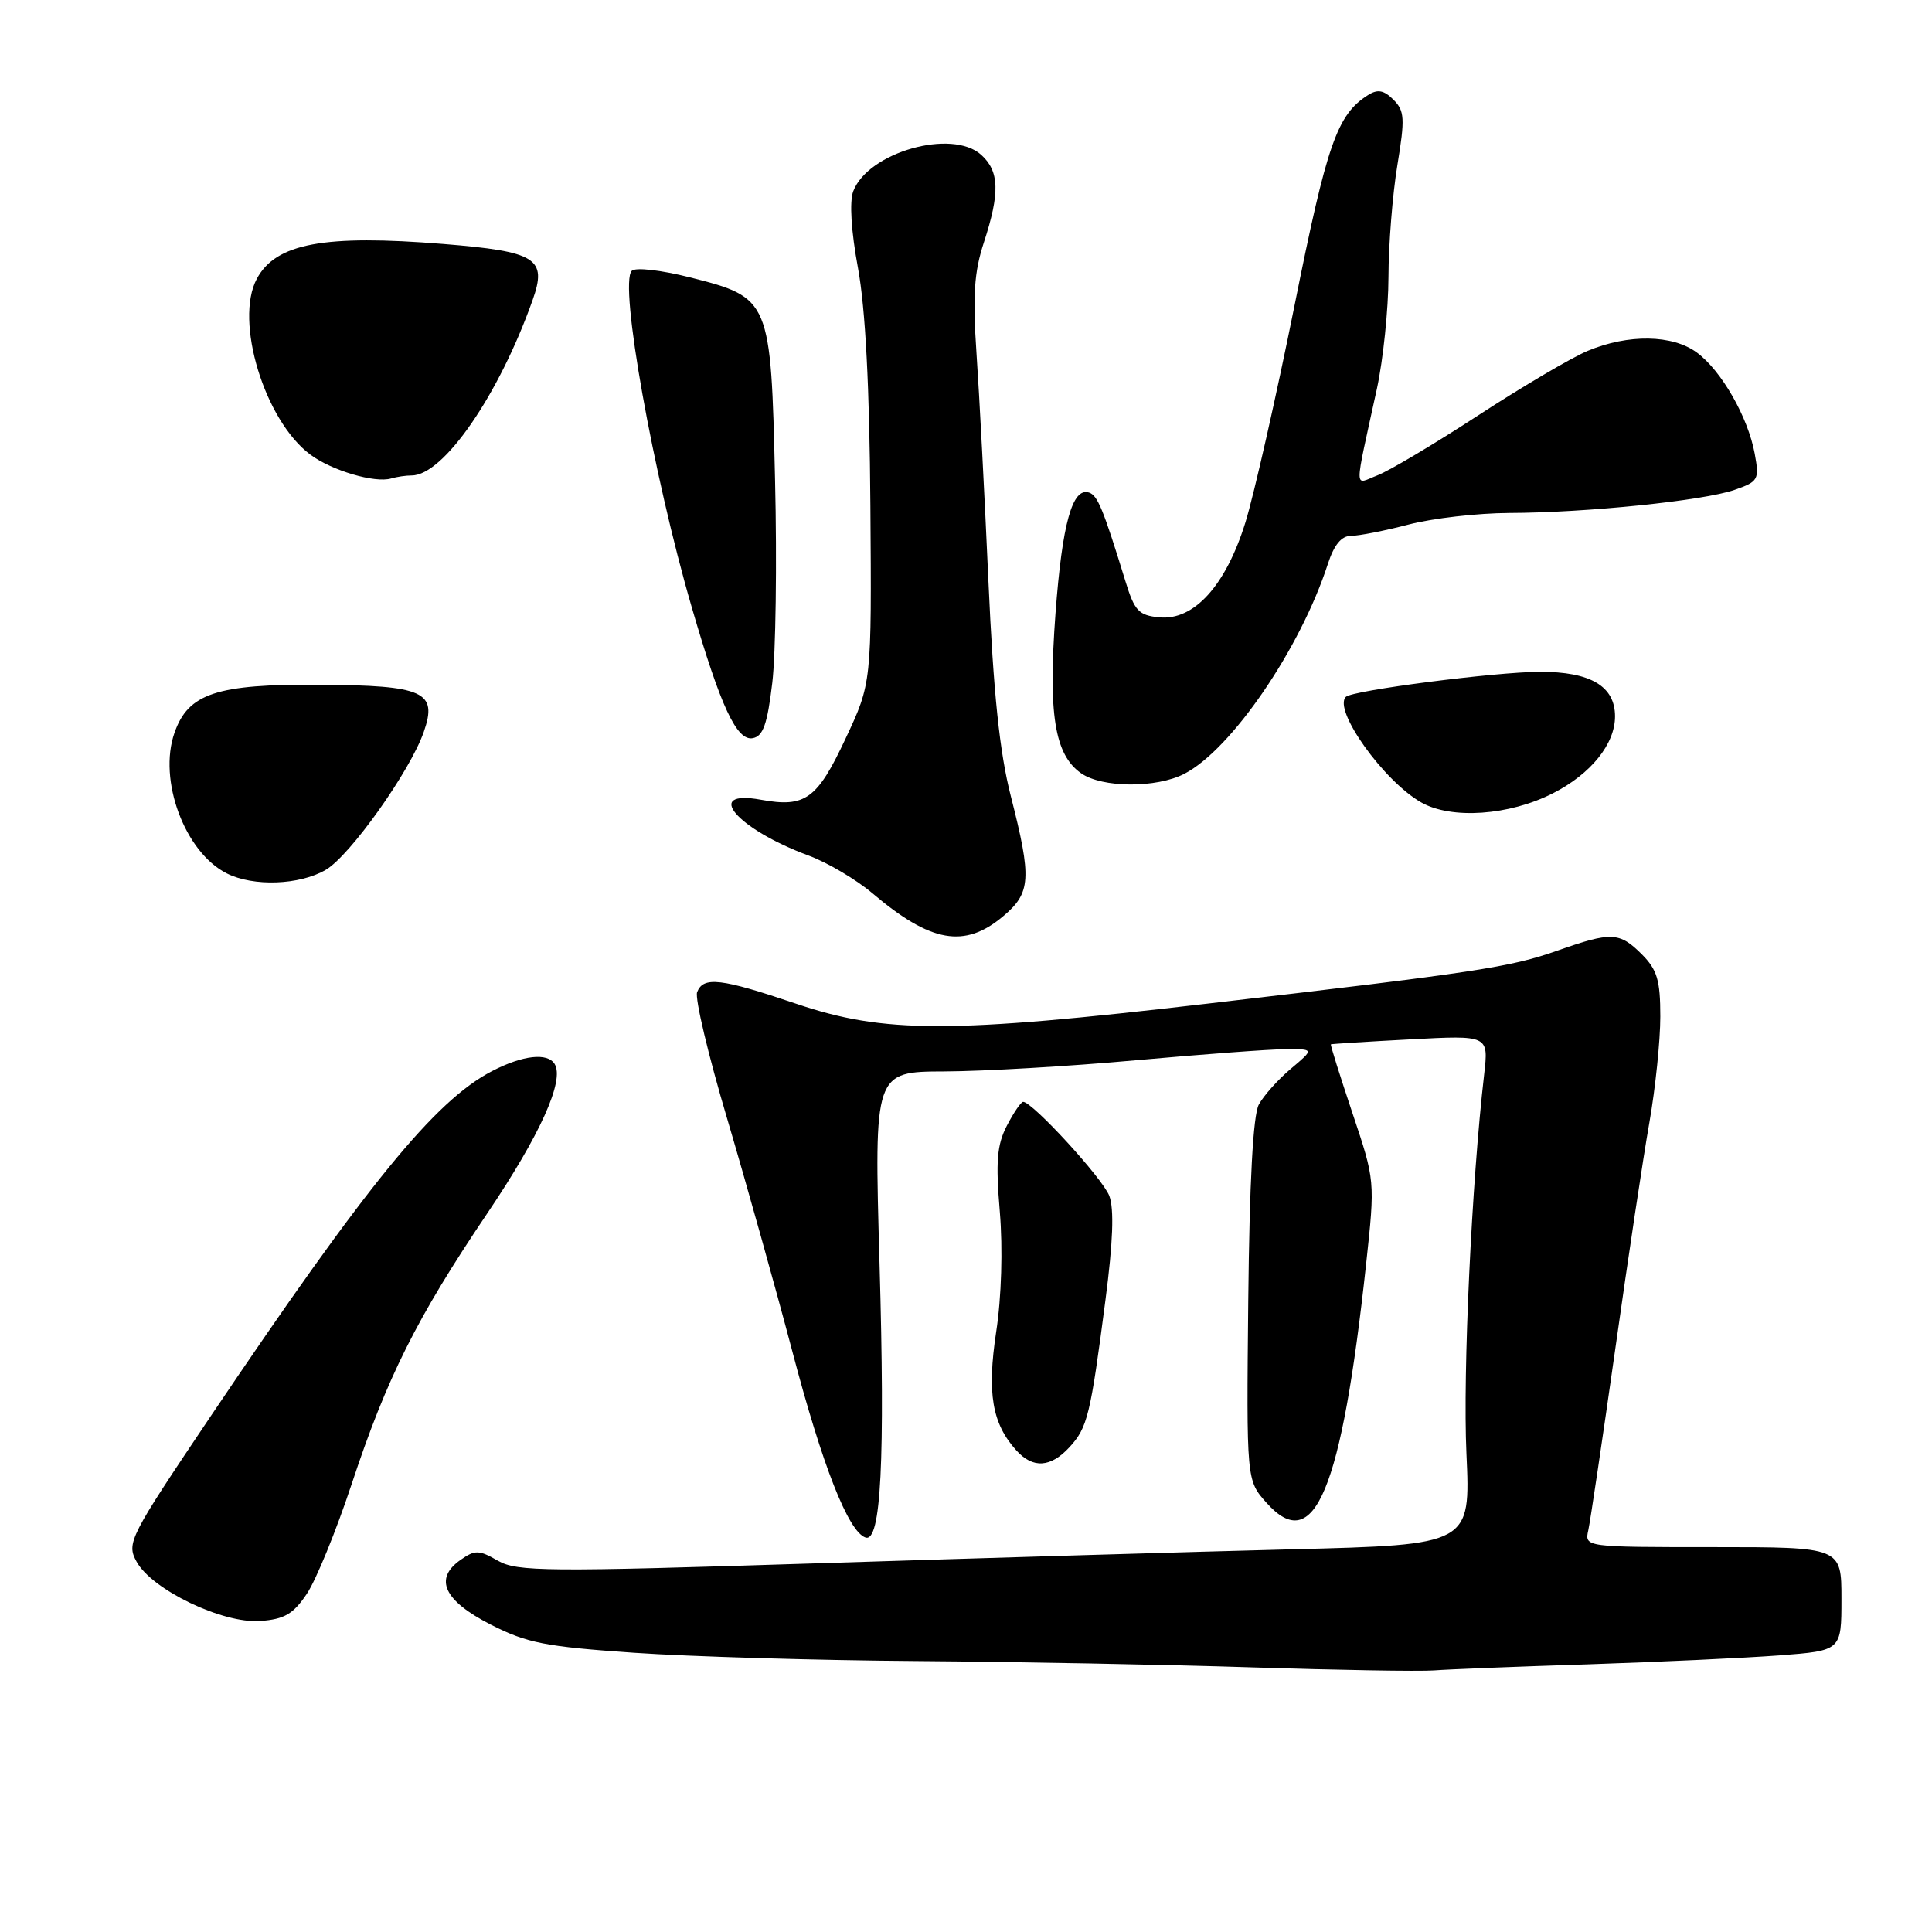 <?xml version="1.0" encoding="UTF-8" standalone="no"?>
<!DOCTYPE svg PUBLIC "-//W3C//DTD SVG 1.1//EN" "http://www.w3.org/Graphics/SVG/1.1/DTD/svg11.dtd" >
<svg xmlns="http://www.w3.org/2000/svg" xmlns:xlink="http://www.w3.org/1999/xlink" version="1.1" viewBox="0 0 256 256">
 <g >
 <path fill="currentColor"
d=" M 210.50 220.53 C 219.85 220.22 231.21 219.69 235.75 219.35 C 244.00 218.72 244.00 218.72 244.00 211.86 C 244.00 205.00 244.00 205.00 226.98 205.00 C 209.96 205.00 209.96 205.00 210.46 202.75 C 210.73 201.51 212.34 190.68 214.04 178.69 C 215.73 166.69 217.76 153.19 218.56 148.69 C 219.35 144.18 220.00 137.89 220.00 134.70 C 220.00 129.88 219.59 128.50 217.55 126.45 C 214.58 123.49 213.53 123.44 206.37 125.96 C 200.06 128.18 195.74 128.83 159.79 133.01 C 125.93 136.95 117.17 136.95 105.50 133.00 C 95.51 129.62 93.19 129.35 92.37 131.47 C 92.06 132.28 93.85 139.82 96.35 148.22 C 98.84 156.63 102.72 170.47 104.97 179.00 C 108.97 194.22 112.41 202.97 114.69 203.73 C 116.74 204.41 117.29 193.54 116.54 167.35 C 115.82 142.00 115.82 142.00 125.16 141.97 C 130.30 141.95 141.70 141.29 150.50 140.49 C 159.30 139.70 168.22 139.03 170.33 139.02 C 174.15 139.00 174.15 139.00 171.05 141.61 C 169.35 143.04 167.44 145.18 166.80 146.36 C 166.04 147.77 165.56 156.66 165.40 172.32 C 165.16 196.15 165.16 196.15 167.83 199.14 C 174.15 206.21 177.76 197.56 181.02 167.47 C 182.21 156.44 182.21 156.44 179.20 147.47 C 177.55 142.54 176.26 138.45 176.35 138.38 C 176.43 138.32 181.17 138.02 186.88 137.72 C 197.25 137.17 197.25 137.17 196.66 142.34 C 195.00 156.68 193.82 181.85 194.31 192.60 C 194.86 204.69 194.86 204.69 171.18 205.29 C 158.16 205.62 129.79 206.46 108.14 207.15 C 72.36 208.29 68.52 208.26 65.97 206.80 C 63.47 205.36 62.94 205.35 61.03 206.69 C 57.46 209.19 58.81 212.09 65.01 215.26 C 69.81 217.71 72.25 218.19 84.01 219.00 C 91.43 219.51 108.30 220.01 121.50 220.10 C 134.70 220.20 154.72 220.57 166.00 220.94 C 177.28 221.30 188.07 221.48 190.00 221.34 C 191.93 221.19 201.15 220.83 210.50 220.53 Z  M 40.65 211.20 C 41.87 209.39 44.54 202.86 46.58 196.70 C 51.26 182.54 55.22 174.63 64.55 160.80 C 71.59 150.36 74.83 143.16 73.49 140.98 C 72.54 139.45 69.26 139.82 65.21 141.92 C 57.64 145.84 48.61 156.92 27.93 187.64 C 17.10 203.74 16.74 204.45 18.10 206.93 C 20.13 210.65 29.51 215.15 34.47 214.79 C 37.68 214.56 38.86 213.87 40.65 211.20 Z  M 141.72 191.75 C 144.10 189.16 144.49 187.57 146.48 172.25 C 147.48 164.60 147.64 160.19 146.99 158.46 C 146.11 156.15 136.81 146.00 135.57 146.00 C 135.29 146.00 134.32 147.42 133.42 149.15 C 132.10 151.70 131.92 153.91 132.48 160.56 C 132.89 165.49 132.70 171.90 132.00 176.47 C 130.77 184.61 131.45 188.63 134.67 192.19 C 136.87 194.62 139.22 194.47 141.72 191.75 Z  M 132.92 121.41 C 136.61 118.31 136.73 116.43 133.94 105.50 C 132.45 99.68 131.64 91.91 130.97 77.00 C 130.47 65.72 129.76 52.14 129.39 46.81 C 128.87 39.17 129.08 36.05 130.37 32.12 C 132.51 25.56 132.43 22.70 130.02 20.52 C 126.14 17.01 115.03 20.16 113.06 25.34 C 112.54 26.71 112.78 30.63 113.69 35.53 C 114.67 40.87 115.22 51.26 115.33 67.00 C 115.50 90.50 115.50 90.50 112.05 97.85 C 108.28 105.91 106.71 107.04 100.83 105.97 C 93.13 104.56 97.61 109.83 107.10 113.35 C 109.63 114.28 113.45 116.54 115.60 118.36 C 123.34 124.92 127.81 125.71 132.92 121.41 Z  M 43.18 115.25 C 46.39 113.37 54.35 102.17 56.15 96.99 C 58.02 91.65 56.20 90.82 42.37 90.73 C 28.70 90.63 24.94 91.88 23.12 97.10 C 20.93 103.36 24.48 112.91 30.03 115.72 C 33.56 117.51 39.70 117.29 43.18 115.25 Z  M 205.78 105.11 C 210.81 102.55 214.00 98.59 214.00 94.92 C 214.00 90.92 210.75 89.00 204.03 89.02 C 198.11 89.04 179.18 91.48 178.33 92.34 C 176.61 94.06 183.34 103.49 188.31 106.32 C 192.31 108.60 199.98 108.07 205.78 105.11 Z  M 156.94 102.53 C 163.17 99.31 172.31 85.94 175.94 74.75 C 176.77 72.18 177.75 71.00 179.03 71.00 C 180.06 71.00 183.49 70.33 186.66 69.50 C 189.83 68.67 195.81 67.99 199.96 67.97 C 210.19 67.94 225.76 66.34 229.84 64.91 C 233.00 63.81 233.14 63.55 232.51 60.12 C 231.62 55.27 228.10 49.12 224.85 46.72 C 221.62 44.33 215.76 44.24 210.38 46.49 C 208.25 47.38 201.73 51.22 195.90 55.02 C 190.06 58.83 184.04 62.41 182.51 62.99 C 179.38 64.19 179.38 65.59 182.45 51.50 C 183.28 47.65 183.97 40.99 183.98 36.69 C 183.99 32.40 184.52 25.73 185.16 21.88 C 186.18 15.69 186.12 14.69 184.64 13.21 C 183.37 11.94 182.55 11.79 181.28 12.59 C 177.17 15.19 175.84 18.99 171.52 40.54 C 169.09 52.62 166.17 65.51 165.03 69.20 C 162.43 77.59 158.21 82.25 153.62 81.80 C 150.88 81.54 150.33 80.95 149.12 77.00 C 146.18 67.44 145.44 65.65 144.31 65.27 C 142.09 64.53 140.75 69.36 139.86 81.26 C 138.87 94.60 139.73 100.00 143.25 102.46 C 146.03 104.41 153.24 104.45 156.94 102.53 Z  M 102.33 90.49 C 102.79 86.64 102.96 74.57 102.70 63.65 C 102.15 39.65 102.06 39.45 91.45 36.76 C 87.55 35.78 84.20 35.40 83.71 35.89 C 82.01 37.59 86.53 62.86 91.67 80.50 C 95.49 93.63 97.63 98.22 99.75 97.81 C 101.12 97.55 101.68 95.95 102.33 90.49 Z  M 54.55 63.00 C 58.76 63.00 66.11 52.35 70.57 39.77 C 72.54 34.24 71.09 33.33 58.76 32.33 C 42.94 31.05 36.55 32.24 34.03 36.94 C 31.04 42.53 35.05 55.72 41.12 60.24 C 43.95 62.35 49.67 64.04 51.83 63.40 C 52.56 63.18 53.79 63.00 54.55 63.00 Z "/>
</g>
</svg>